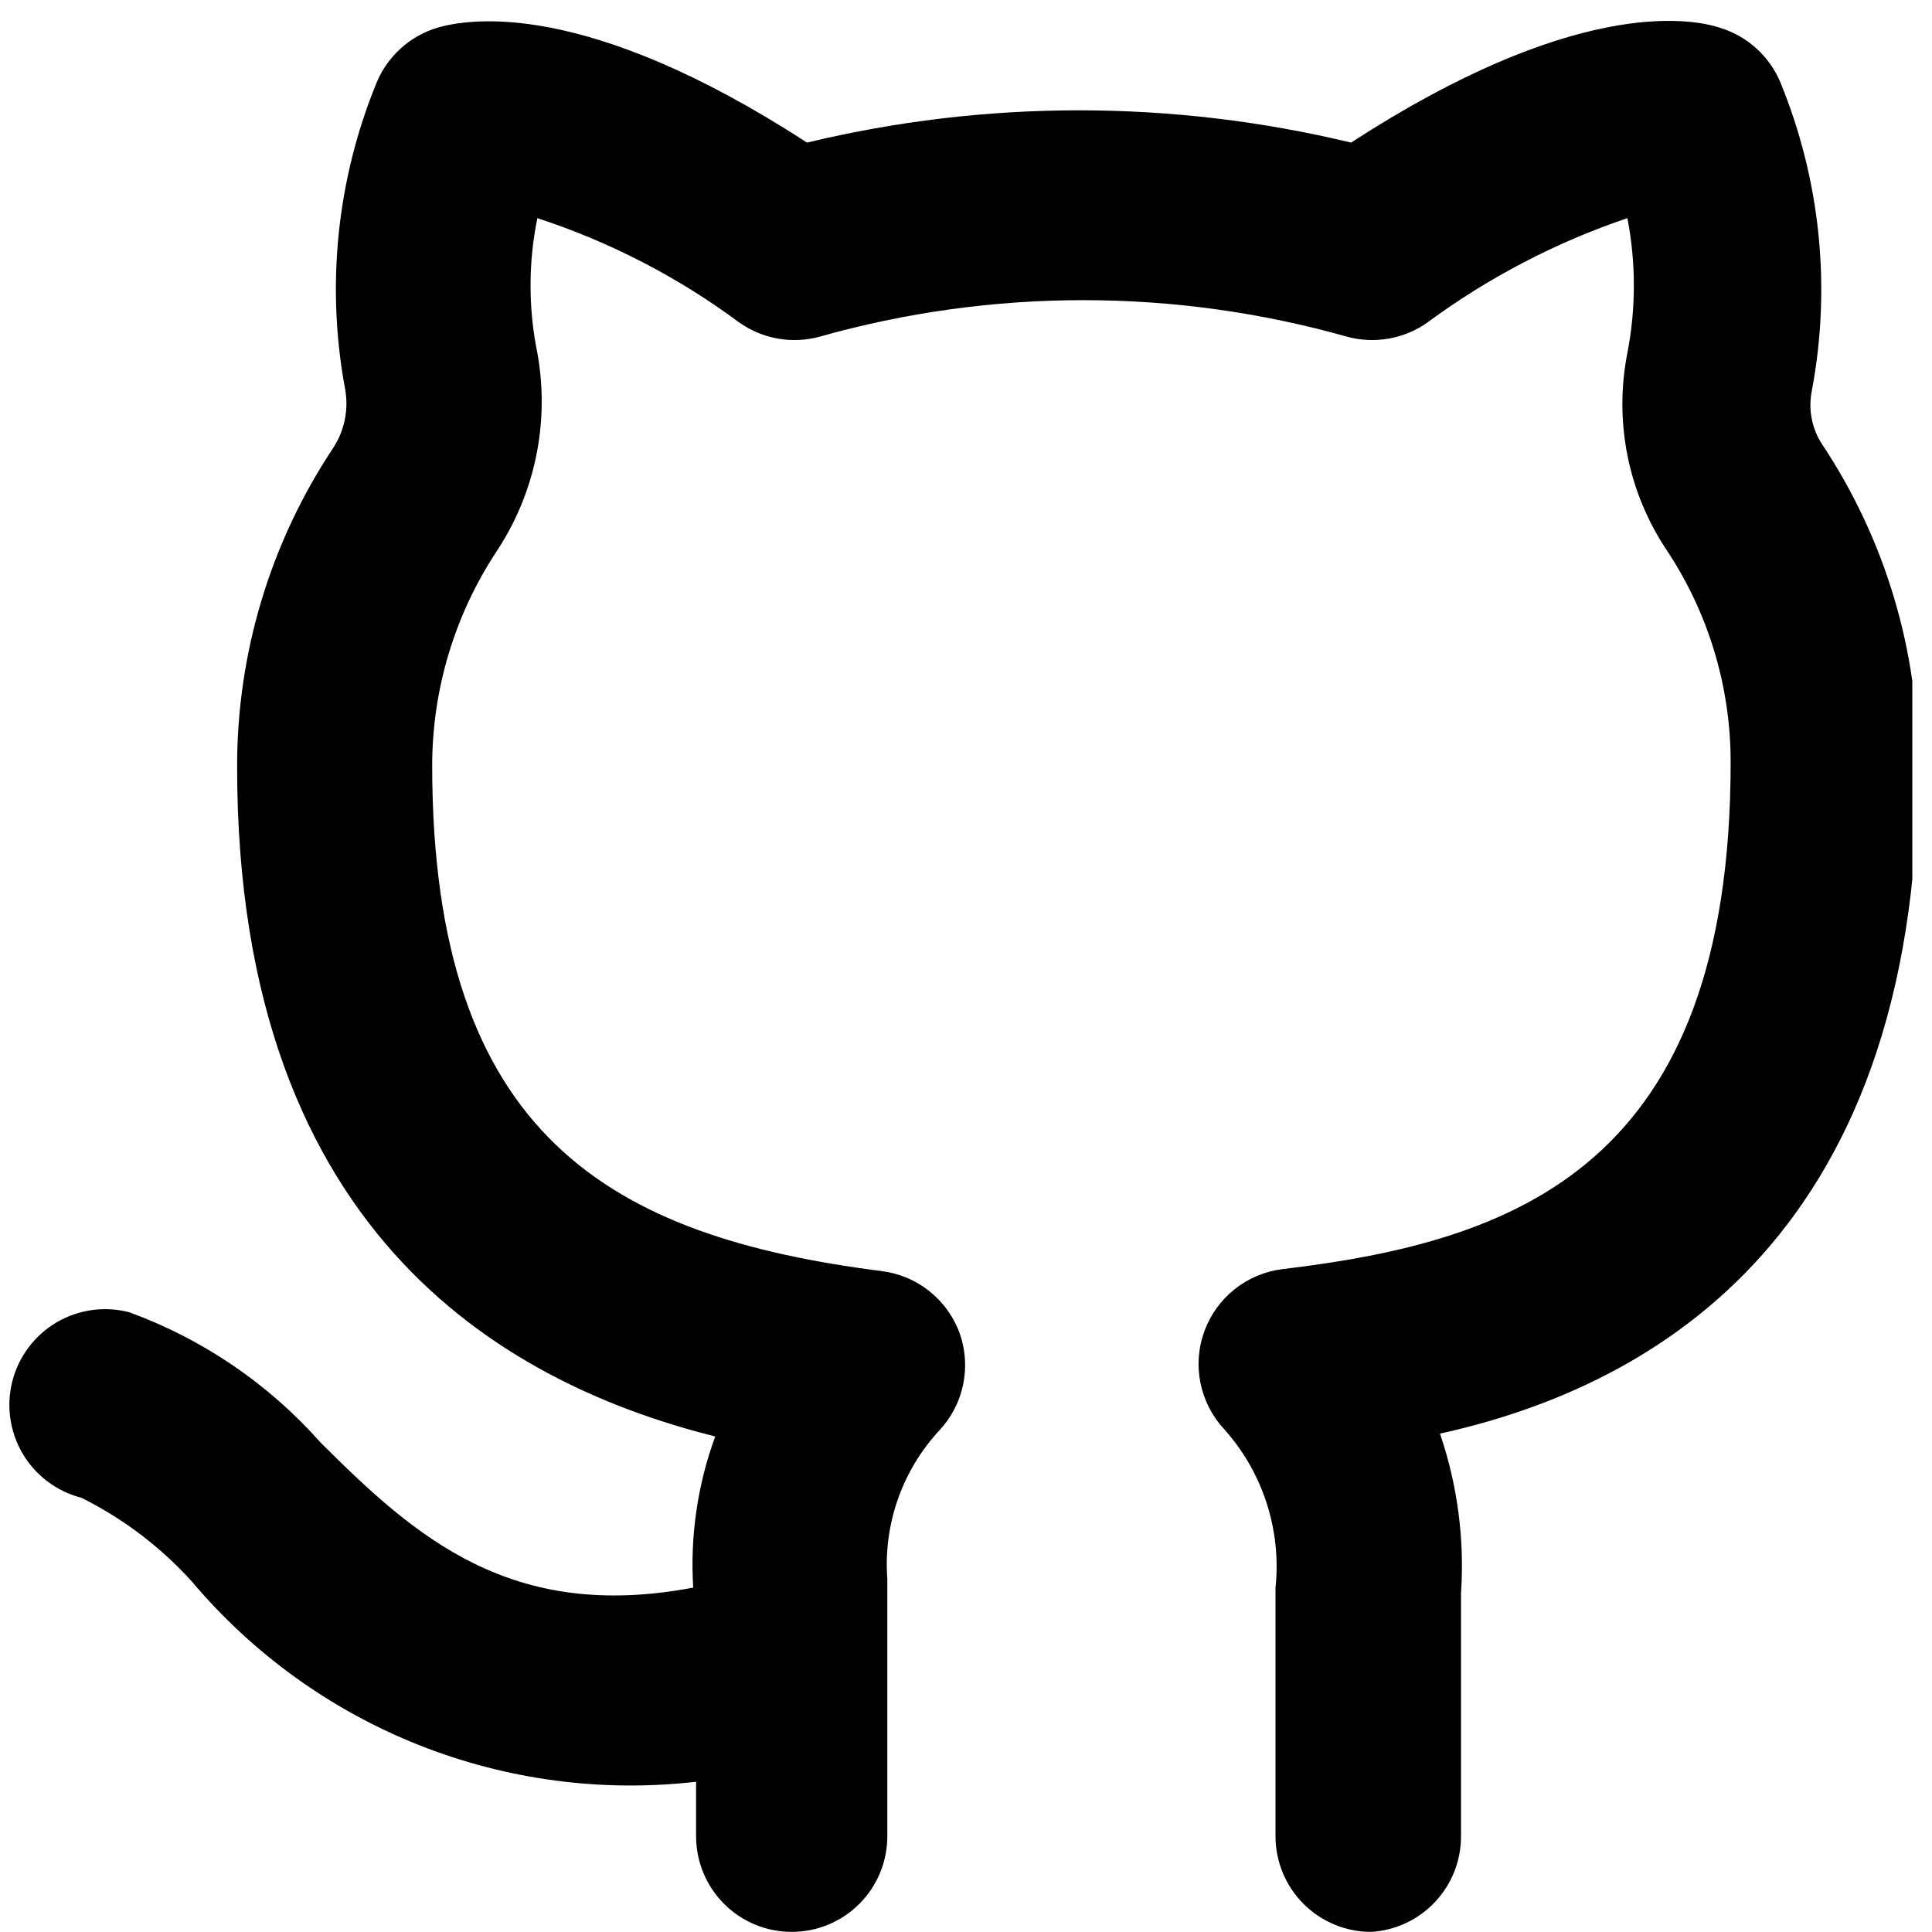 <svg xmlns="http://www.w3.org/2000/svg" xmlns:xlink="http://www.w3.org/1999/xlink" width="1080" zoomAndPan="magnify" viewBox="0 0 810 810" height="1080" preserveAspectRatio="xMidYMid meet" version="1.0"><defs><clipPath id="adeecb262b"><path d="M 3 8 L 801.75 8 L 801.75 810 L 3 810 Z M 3 8 " clip-rule="nonzero"/></clipPath></defs><rect x="-81" width="972" fill="#ffffff" y="-81" height="972" fill-opacity="1"/><rect x="-81" width="972" fill="#ffffff" y="-81" height="972" fill-opacity="1"/><g clip-path="url(#adeecb262b)"><path fill="#000000" d="M 574.855 809.953 C 573.543 809.953 572.23 809.891 570.926 809.762 C 569.617 809.633 568.32 809.441 567.035 809.184 C 565.746 808.93 564.473 808.609 563.219 808.227 C 561.961 807.848 560.727 807.406 559.516 806.902 C 558.301 806.398 557.117 805.84 555.957 805.219 C 554.801 804.602 553.676 803.926 552.582 803.199 C 551.492 802.469 550.438 801.688 549.422 800.855 C 548.41 800.02 547.438 799.141 546.508 798.211 C 545.582 797.281 544.699 796.312 543.867 795.297 C 543.035 794.281 542.254 793.227 541.523 792.137 C 540.793 791.043 540.121 789.918 539.5 788.762 C 538.883 787.602 538.32 786.418 537.82 785.203 C 537.316 783.992 536.875 782.754 536.492 781.5 C 536.113 780.242 535.793 778.969 535.539 777.684 C 535.281 776.395 535.09 775.098 534.961 773.789 C 534.832 772.484 534.766 771.172 534.766 769.859 L 534.766 665.613 C 535.078 662.625 535.23 659.629 535.23 656.621 C 535.227 653.617 535.066 650.617 534.75 647.629 C 534.434 644.641 533.961 641.676 533.336 638.738 C 532.707 635.797 531.93 632.898 531 630.039 C 530.07 627.18 528.996 624.379 527.773 621.633 C 526.551 618.887 525.188 616.215 523.684 613.609 C 522.184 611.008 520.547 608.488 518.781 606.059 C 517.016 603.625 515.129 601.293 513.121 599.059 C 511.879 597.711 510.734 596.285 509.688 594.781 C 508.641 593.277 507.703 591.707 506.871 590.074 C 506.039 588.441 505.324 586.762 504.723 585.031 C 504.121 583.301 503.641 581.535 503.281 579.738 C 502.922 577.941 502.688 576.129 502.578 574.301 C 502.465 572.473 502.48 570.645 502.621 568.816 C 502.762 566.988 503.023 565.18 503.414 563.391 C 503.801 561.598 504.309 559.844 504.938 558.121 C 505.566 556.402 506.309 554.73 507.168 553.113 C 508.023 551.492 508.988 549.941 510.059 548.453 C 511.129 546.965 512.297 545.559 513.559 544.23 C 514.82 542.906 516.168 541.672 517.602 540.527 C 519.035 539.387 520.539 538.348 522.113 537.41 C 523.688 536.473 525.32 535.648 527.008 534.938 C 528.695 534.227 530.422 533.633 532.191 533.156 C 533.961 532.68 535.754 532.328 537.574 532.102 C 635.387 520.473 725.582 489.199 725.582 319.598 C 725.59 311.723 725.023 303.891 723.875 296.102 C 722.73 288.309 721.02 280.645 718.746 273.105 C 716.469 265.566 713.656 258.234 710.301 251.109 C 706.945 243.984 703.086 237.145 698.727 230.59 C 696.727 227.59 694.879 224.504 693.18 221.324 C 691.484 218.145 689.949 214.891 688.57 211.562 C 687.191 208.234 685.98 204.844 684.934 201.395 C 683.891 197.949 683.016 194.457 682.312 190.922 C 681.609 187.391 681.082 183.828 680.727 180.242 C 680.371 176.656 680.195 173.062 680.191 169.461 C 680.191 165.855 680.363 162.262 680.715 158.676 C 681.066 155.09 681.59 151.527 682.289 147.992 C 684.098 138.66 685 129.234 685 119.727 C 685 110.219 684.098 100.797 682.289 91.461 C 667.281 96.535 652.754 102.738 638.703 110.066 C 624.656 117.395 611.258 125.758 598.508 135.164 C 596.094 136.875 593.527 138.305 590.801 139.449 C 588.074 140.59 585.254 141.422 582.344 141.945 C 579.434 142.465 576.5 142.66 573.547 142.531 C 570.59 142.402 567.688 141.949 564.832 141.18 C 555.844 138.637 546.777 136.41 537.633 134.492 C 528.492 132.578 519.293 130.977 510.039 129.695 C 500.789 128.414 491.5 127.449 482.184 126.809 C 472.863 126.164 463.531 125.844 454.191 125.844 C 444.852 125.844 435.52 126.164 426.199 126.809 C 416.883 127.449 407.594 128.414 398.344 129.695 C 389.09 130.977 379.891 132.578 370.75 134.492 C 361.605 136.41 352.539 138.637 343.551 141.18 C 340.695 141.949 337.793 142.402 334.836 142.531 C 331.883 142.66 328.949 142.465 326.039 141.945 C 323.129 141.422 320.309 140.59 317.582 139.449 C 314.855 138.305 312.289 136.875 309.875 135.164 C 297.047 125.648 283.539 117.227 269.348 109.895 C 255.16 102.566 240.473 96.418 225.293 91.461 C 223.387 100.785 222.434 110.207 222.434 119.727 C 222.434 129.246 223.387 138.668 225.293 147.992 C 225.941 151.574 226.418 155.18 226.723 158.805 C 227.023 162.434 227.156 166.066 227.109 169.703 C 227.066 173.344 226.848 176.973 226.453 180.59 C 226.062 184.211 225.496 187.801 224.762 191.363 C 224.023 194.93 223.117 198.449 222.043 201.926 C 220.969 205.402 219.734 208.82 218.332 212.18 C 216.93 215.539 215.371 218.824 213.652 222.031 C 211.938 225.242 210.07 228.359 208.055 231.391 C 203.711 237.992 199.867 244.875 196.523 252.039 C 193.18 259.199 190.371 266.562 188.094 274.133 C 185.82 281.703 184.105 289.398 182.949 297.219 C 181.793 305.035 181.211 312.898 181.195 320.801 C 181.195 476.77 256.559 518.469 369.605 532.902 C 371.445 533.129 373.262 533.484 375.055 533.965 C 376.844 534.445 378.594 535.047 380.301 535.77 C 382.012 536.492 383.66 537.332 385.25 538.285 C 386.844 539.234 388.359 540.293 389.805 541.457 C 391.25 542.621 392.609 543.879 393.879 545.227 C 395.148 546.578 396.32 548.012 397.391 549.527 C 398.461 551.039 399.422 552.621 400.277 554.27 C 401.129 555.918 401.863 557.613 402.477 559.363 C 403.059 561.062 403.523 562.793 403.871 564.551 C 404.219 566.312 404.445 568.086 404.559 569.879 C 404.668 571.668 404.656 573.461 404.523 575.25 C 404.395 577.039 404.145 578.812 403.777 580.566 C 403.406 582.324 402.922 584.047 402.324 585.738 C 401.723 587.43 401.012 589.074 400.191 590.668 C 399.371 592.266 398.449 593.797 397.422 595.27 C 396.395 596.742 395.273 598.137 394.059 599.457 C 392.117 601.535 390.285 603.711 388.566 605.977 C 386.844 608.246 385.246 610.598 383.77 613.027 C 382.293 615.461 380.949 617.965 379.73 620.535 C 378.512 623.109 377.43 625.738 376.484 628.422 C 375.539 631.105 374.73 633.832 374.066 636.598 C 373.402 639.367 372.883 642.16 372.508 644.98 C 372.133 647.805 371.902 650.637 371.82 653.48 C 371.738 656.324 371.801 659.168 372.012 662.008 L 372.012 769.859 C 372.012 771.172 371.949 772.484 371.82 773.789 C 371.691 775.098 371.496 776.395 371.242 777.684 C 370.984 778.969 370.668 780.242 370.285 781.5 C 369.906 782.754 369.461 783.992 368.961 785.203 C 368.457 786.418 367.898 787.602 367.277 788.762 C 366.66 789.918 365.984 791.043 365.258 792.137 C 364.527 793.227 363.746 794.281 362.914 795.297 C 362.078 796.312 361.199 797.281 360.27 798.211 C 359.344 799.141 358.371 800.02 357.355 800.855 C 356.34 801.688 355.289 802.469 354.195 803.199 C 353.105 803.926 351.98 804.602 350.82 805.219 C 349.664 805.84 348.477 806.398 347.266 806.902 C 346.051 807.406 344.816 807.848 343.562 808.227 C 342.305 808.609 341.031 808.93 339.746 809.184 C 338.457 809.441 337.16 809.633 335.855 809.762 C 334.547 809.891 333.238 809.953 331.926 809.953 C 330.613 809.953 329.301 809.891 327.996 809.762 C 326.688 809.633 325.391 809.441 324.105 809.184 C 322.816 808.93 321.543 808.609 320.289 808.227 C 319.031 807.848 317.797 807.406 316.582 806.902 C 315.371 806.398 314.184 805.84 313.027 805.219 C 311.871 804.602 310.746 803.926 309.652 803.199 C 308.562 802.469 307.508 801.688 306.492 800.855 C 305.477 800.02 304.508 799.141 303.578 798.211 C 302.648 797.281 301.77 796.312 300.938 795.297 C 300.102 794.281 299.32 793.227 298.594 792.137 C 297.863 791.043 297.188 789.918 296.57 788.762 C 295.953 787.602 295.391 786.418 294.887 785.203 C 294.387 783.992 293.945 782.754 293.562 781.5 C 293.184 780.242 292.863 778.969 292.605 777.684 C 292.352 776.395 292.16 775.098 292.031 773.789 C 291.902 772.484 291.836 771.172 291.836 769.859 L 291.836 747.008 C 286.938 747.57 282.023 747.984 277.098 748.242 C 272.172 748.504 267.242 748.613 262.309 748.574 C 257.375 748.531 252.449 748.336 247.527 747.992 C 242.609 747.648 237.703 747.152 232.812 746.504 C 227.922 745.855 223.055 745.059 218.215 744.113 C 213.375 743.168 208.566 742.074 203.793 740.832 C 199.02 739.59 194.285 738.199 189.598 736.668 C 184.91 735.133 180.273 733.457 175.688 731.637 C 171.102 729.82 166.574 727.859 162.109 725.766 C 157.645 723.668 153.25 721.434 148.922 719.066 C 144.594 716.699 140.344 714.199 136.168 711.57 C 131.996 708.941 127.906 706.184 123.902 703.305 C 119.898 700.422 115.984 697.422 112.164 694.301 C 108.344 691.18 104.625 687.941 101.004 684.59 C 97.383 681.238 93.871 677.781 90.461 674.215 C 87.055 670.648 83.758 666.98 80.574 663.207 C 74 655.922 66.805 649.309 58.984 643.379 C 51.168 637.445 42.863 632.293 34.074 627.926 C 32.801 627.598 31.547 627.207 30.309 626.758 C 29.074 626.305 27.863 625.793 26.68 625.223 C 25.492 624.656 24.34 624.027 23.215 623.344 C 22.09 622.66 21.004 621.922 19.953 621.133 C 18.898 620.34 17.891 619.5 16.922 618.609 C 15.953 617.723 15.031 616.785 14.152 615.805 C 13.277 614.824 12.449 613.805 11.672 612.742 C 10.895 611.68 10.172 610.582 9.504 609.449 C 8.836 608.316 8.223 607.152 7.668 605.961 C 7.113 604.766 6.621 603.551 6.184 602.309 C 5.75 601.066 5.379 599.805 5.066 598.527 C 4.754 597.25 4.508 595.961 4.324 594.656 C 4.141 593.355 4.02 592.047 3.965 590.73 C 3.906 589.418 3.918 588.102 3.988 586.789 C 4.062 585.477 4.199 584.168 4.402 582.867 C 4.605 581.566 4.871 580.281 5.199 579.008 C 5.527 577.734 5.918 576.477 6.367 575.242 C 6.82 574.008 7.332 572.797 7.902 571.609 C 8.473 570.426 9.098 569.27 9.781 568.148 C 10.469 567.023 11.203 565.934 11.996 564.883 C 12.785 563.832 13.625 562.824 14.516 561.855 C 15.406 560.887 16.344 559.961 17.324 559.086 C 18.305 558.207 19.324 557.383 20.387 556.605 C 21.449 555.828 22.547 555.105 23.68 554.438 C 24.812 553.77 25.977 553.16 27.168 552.605 C 28.363 552.051 29.578 551.555 30.82 551.121 C 32.062 550.688 33.32 550.312 34.602 550.004 C 35.879 549.691 37.168 549.445 38.473 549.262 C 39.773 549.078 41.082 548.957 42.398 548.902 C 43.711 548.848 45.023 548.855 46.34 548.93 C 47.652 549.004 48.957 549.145 50.258 549.344 C 51.559 549.547 52.844 549.812 54.117 550.141 C 61.797 552.941 69.273 556.203 76.551 559.93 C 83.824 563.656 90.844 567.816 97.602 572.414 C 104.359 577.008 110.809 582.008 116.945 587.402 C 123.086 592.801 128.867 598.555 134.293 604.672 C 174.379 644.766 214.469 680.047 290.633 665.613 C 289.965 654.852 290.406 644.133 291.961 633.461 C 293.512 622.789 296.145 612.391 299.855 602.266 C 217.273 581.414 99.418 522.074 99.418 321.602 C 99.391 309.797 100.23 298.051 101.934 286.367 C 103.633 274.684 106.184 263.188 109.578 251.879 C 112.973 240.57 117.18 229.57 122.195 218.883 C 127.207 208.191 132.98 197.93 139.504 188.09 C 140.711 186.277 141.738 184.371 142.578 182.367 C 143.422 180.359 144.066 178.293 144.512 176.164 C 144.957 174.035 145.199 171.883 145.234 169.707 C 145.266 167.531 145.094 165.371 144.715 163.23 C 142.699 152.465 141.469 141.613 141.016 130.672 C 140.562 119.73 140.898 108.812 142.016 97.922 C 143.137 87.027 145.031 76.27 147.699 65.648 C 150.367 55.031 153.781 44.656 157.945 34.527 C 159.082 31.812 160.5 29.254 162.199 26.852 C 163.902 24.449 165.844 22.258 168.023 20.285 C 170.207 18.309 172.578 16.594 175.137 15.141 C 177.699 13.691 180.387 12.535 183.199 11.672 C 196.828 7.664 245.734 -0.355 338.34 59.785 C 357.012 55.293 375.887 51.914 394.965 49.648 C 414.039 47.387 433.18 46.254 452.387 46.254 C 471.594 46.254 490.738 47.387 509.812 49.648 C 528.887 51.914 547.762 55.293 566.438 59.785 C 659.039 -0.355 707.945 7.262 721.176 11.672 C 723.988 12.535 726.676 13.691 729.234 15.141 C 731.797 16.594 734.168 18.309 736.348 20.285 C 738.531 22.258 740.473 24.449 742.172 26.852 C 743.875 29.254 745.293 31.812 746.43 34.527 C 750.598 44.688 754.02 55.098 756.695 65.75 C 759.367 76.402 761.262 87.195 762.383 98.121 C 763.5 109.047 763.832 120 763.375 130.973 C 762.922 141.949 761.68 152.836 759.656 163.633 C 759.246 165.586 759.035 167.562 759.02 169.562 C 759.004 171.559 759.184 173.539 759.562 175.504 C 759.941 177.465 760.508 179.371 761.27 181.219 C 762.027 183.066 762.961 184.824 764.066 186.484 C 770.613 196.352 776.395 206.648 781.422 217.367 C 786.445 228.09 790.656 239.121 794.051 250.465 C 797.445 261.809 799.992 273.34 801.684 285.059 C 803.379 296.781 804.199 308.559 804.156 320.402 C 804.156 523.68 687.102 582.617 603.719 601.062 C 607.391 611.82 609.969 622.832 611.453 634.102 C 612.938 645.371 613.297 656.68 612.535 668.02 L 612.535 769.859 C 612.539 771.125 612.48 772.387 612.363 773.645 C 612.246 774.902 612.07 776.156 611.836 777.398 C 611.602 778.641 611.309 779.867 610.957 781.082 C 610.605 782.297 610.195 783.492 609.73 784.668 C 609.266 785.844 608.746 786.996 608.176 788.121 C 607.602 789.25 606.977 790.348 606.297 791.414 C 605.621 792.48 604.895 793.516 604.121 794.512 C 603.344 795.512 602.523 796.473 601.66 797.395 C 600.793 798.316 599.887 799.191 598.938 800.027 C 597.988 800.863 597 801.652 595.977 802.395 C 594.953 803.137 593.898 803.828 592.809 804.473 C 591.719 805.113 590.602 805.703 589.457 806.238 C 588.312 806.777 587.145 807.258 585.957 807.684 C 584.766 808.109 583.559 808.477 582.332 808.789 C 581.105 809.102 579.871 809.355 578.621 809.551 C 577.371 809.742 576.117 809.879 574.855 809.953 Z M 574.855 809.953 " fill-opacity="1" fill-rule="nonzero"/></g></svg>